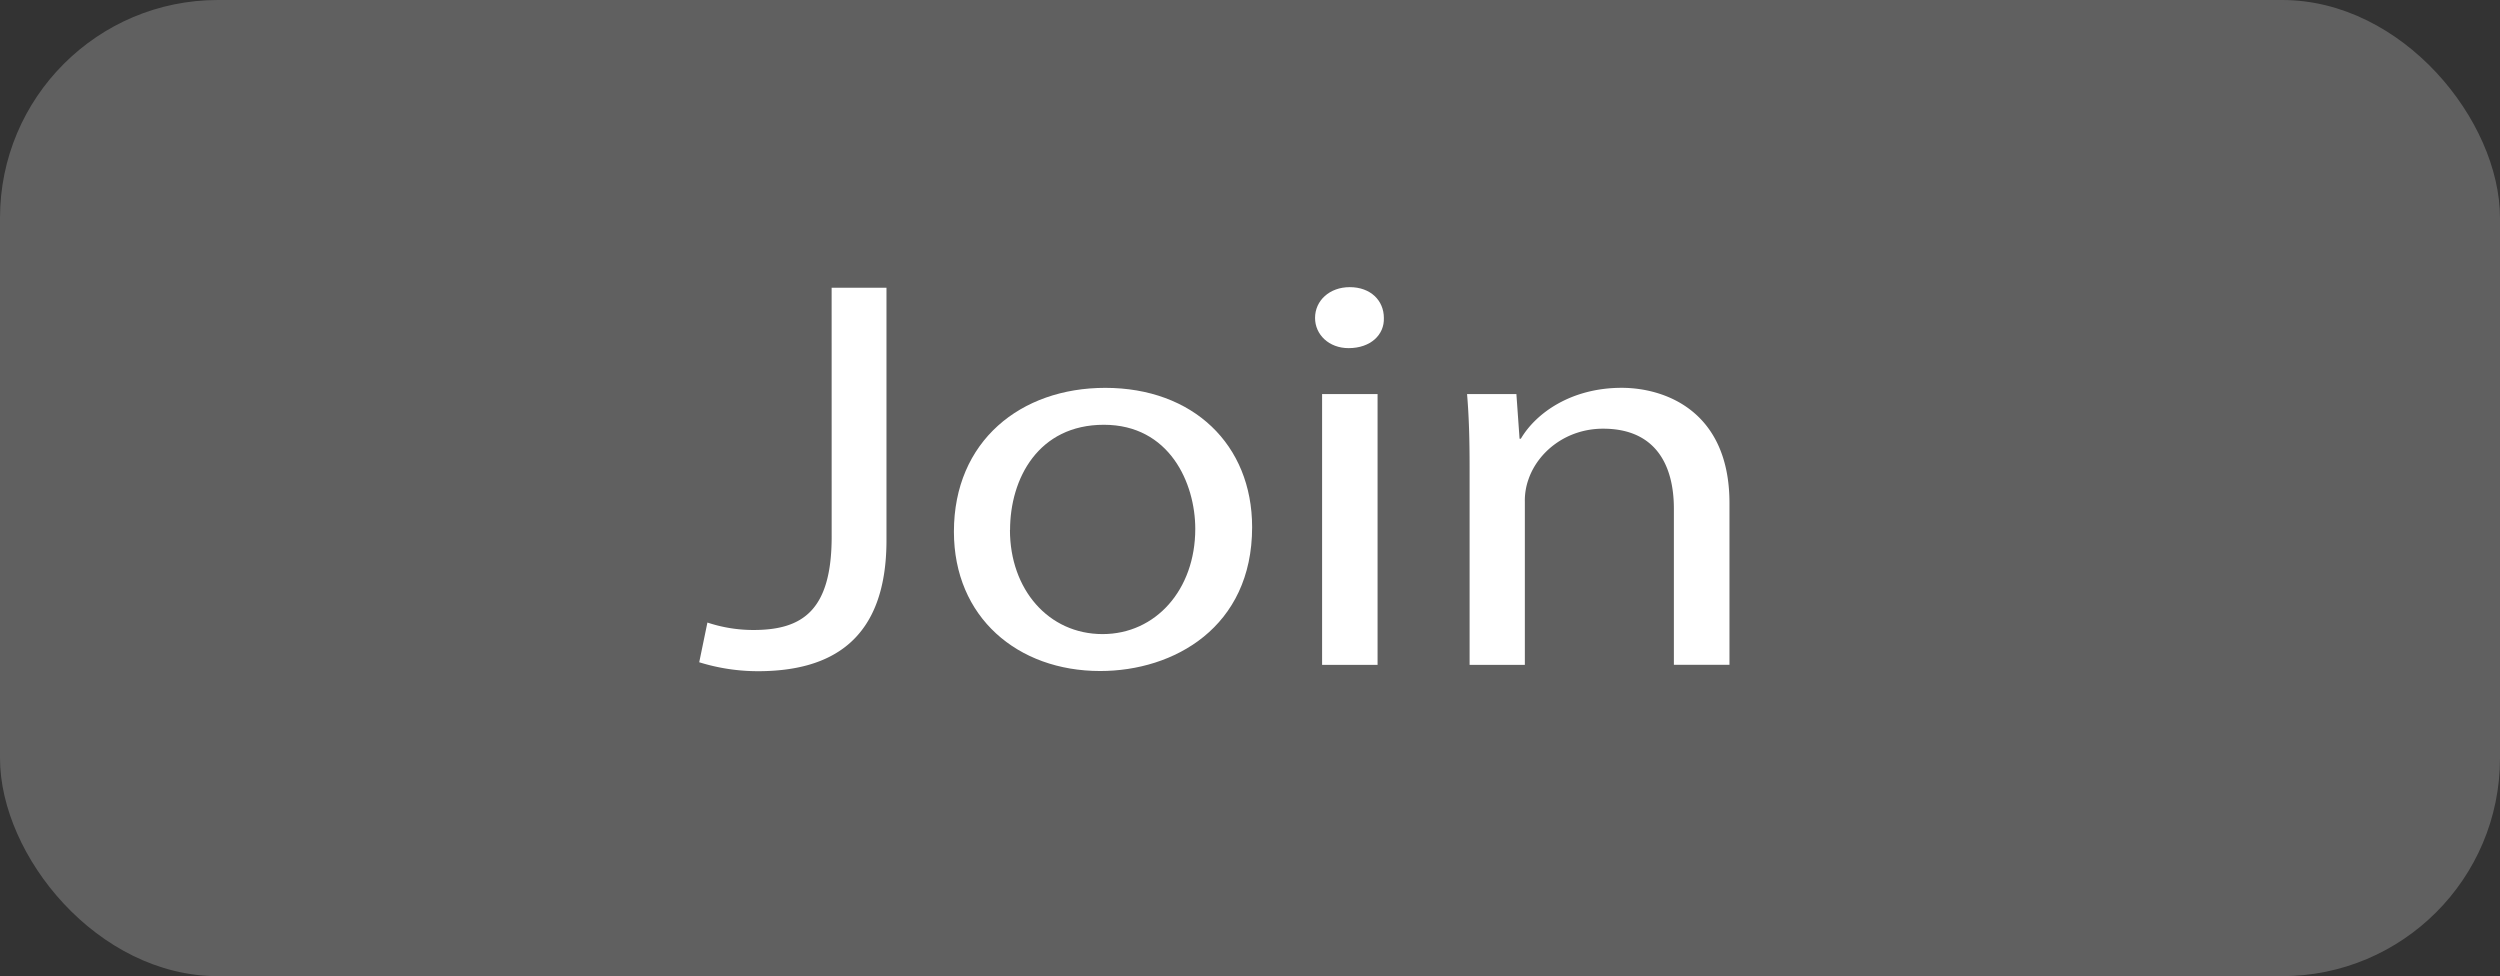 <svg xmlns="http://www.w3.org/2000/svg" viewBox="0 0 671 262"><rect x="0" y="0" width="671" height="262" fill="#333333" stroke="none"/><defs><style>.cls-1{fill:#606060;}.cls-2{fill:#fff;}</style></defs><title>joinbutton</title><g id="Layer_2" data-name="Layer 2"><g id="Layer_1-2" data-name="Layer 1"><rect class="cls-1" width="671" height="262" rx="58.5" ry="58.5"/><path class="cls-2" d="M223.21,77.22h14.72V145c0,26.88-14.89,35.15-34.52,35.15a53.12,53.12,0,0,1-15.74-2.4l2.2-10.66a39.07,39.07,0,0,0,12.35,2c13.2,0,21-5.26,21-25.08Z"/><path class="cls-2" d="M336.07,141.5c0,26.88-21,38.6-40.78,38.6-22.17,0-39.26-14.42-39.26-37.4,0-24.33,17.94-38.6,40.61-38.6C320.17,104.1,336.07,119.27,336.07,141.5Zm-65,.75c0,15.92,10.32,27.94,24.87,27.94,14.21,0,24.87-11.87,24.87-28.24,0-12.32-6.94-27.94-24.53-27.94S271.1,128.44,271.1,142.25Z"/><path class="cls-2" d="M371.43,85.33c.17,4.51-3.55,8.11-9.47,8.11-5.25,0-9-3.6-9-8.11,0-4.66,3.89-8.26,9.31-8.26C367.88,77.07,371.43,80.67,371.43,85.33Zm-16.58,93.12V105.76h14.89v72.69Z"/><path class="cls-2" d="M394.44,125.43c0-7.51-.17-13.67-.68-19.67H407l.85,12h.34c4.06-6.91,13.54-13.67,27.07-13.67,11.34,0,28.93,6,28.93,30.94v43.41H449.27v-41.9c0-11.72-4.91-21.48-19-21.48-9.81,0-17.43,6.16-20,13.52a17,17,0,0,0-1,6.16v43.71H394.44Z"/></g></g></svg>